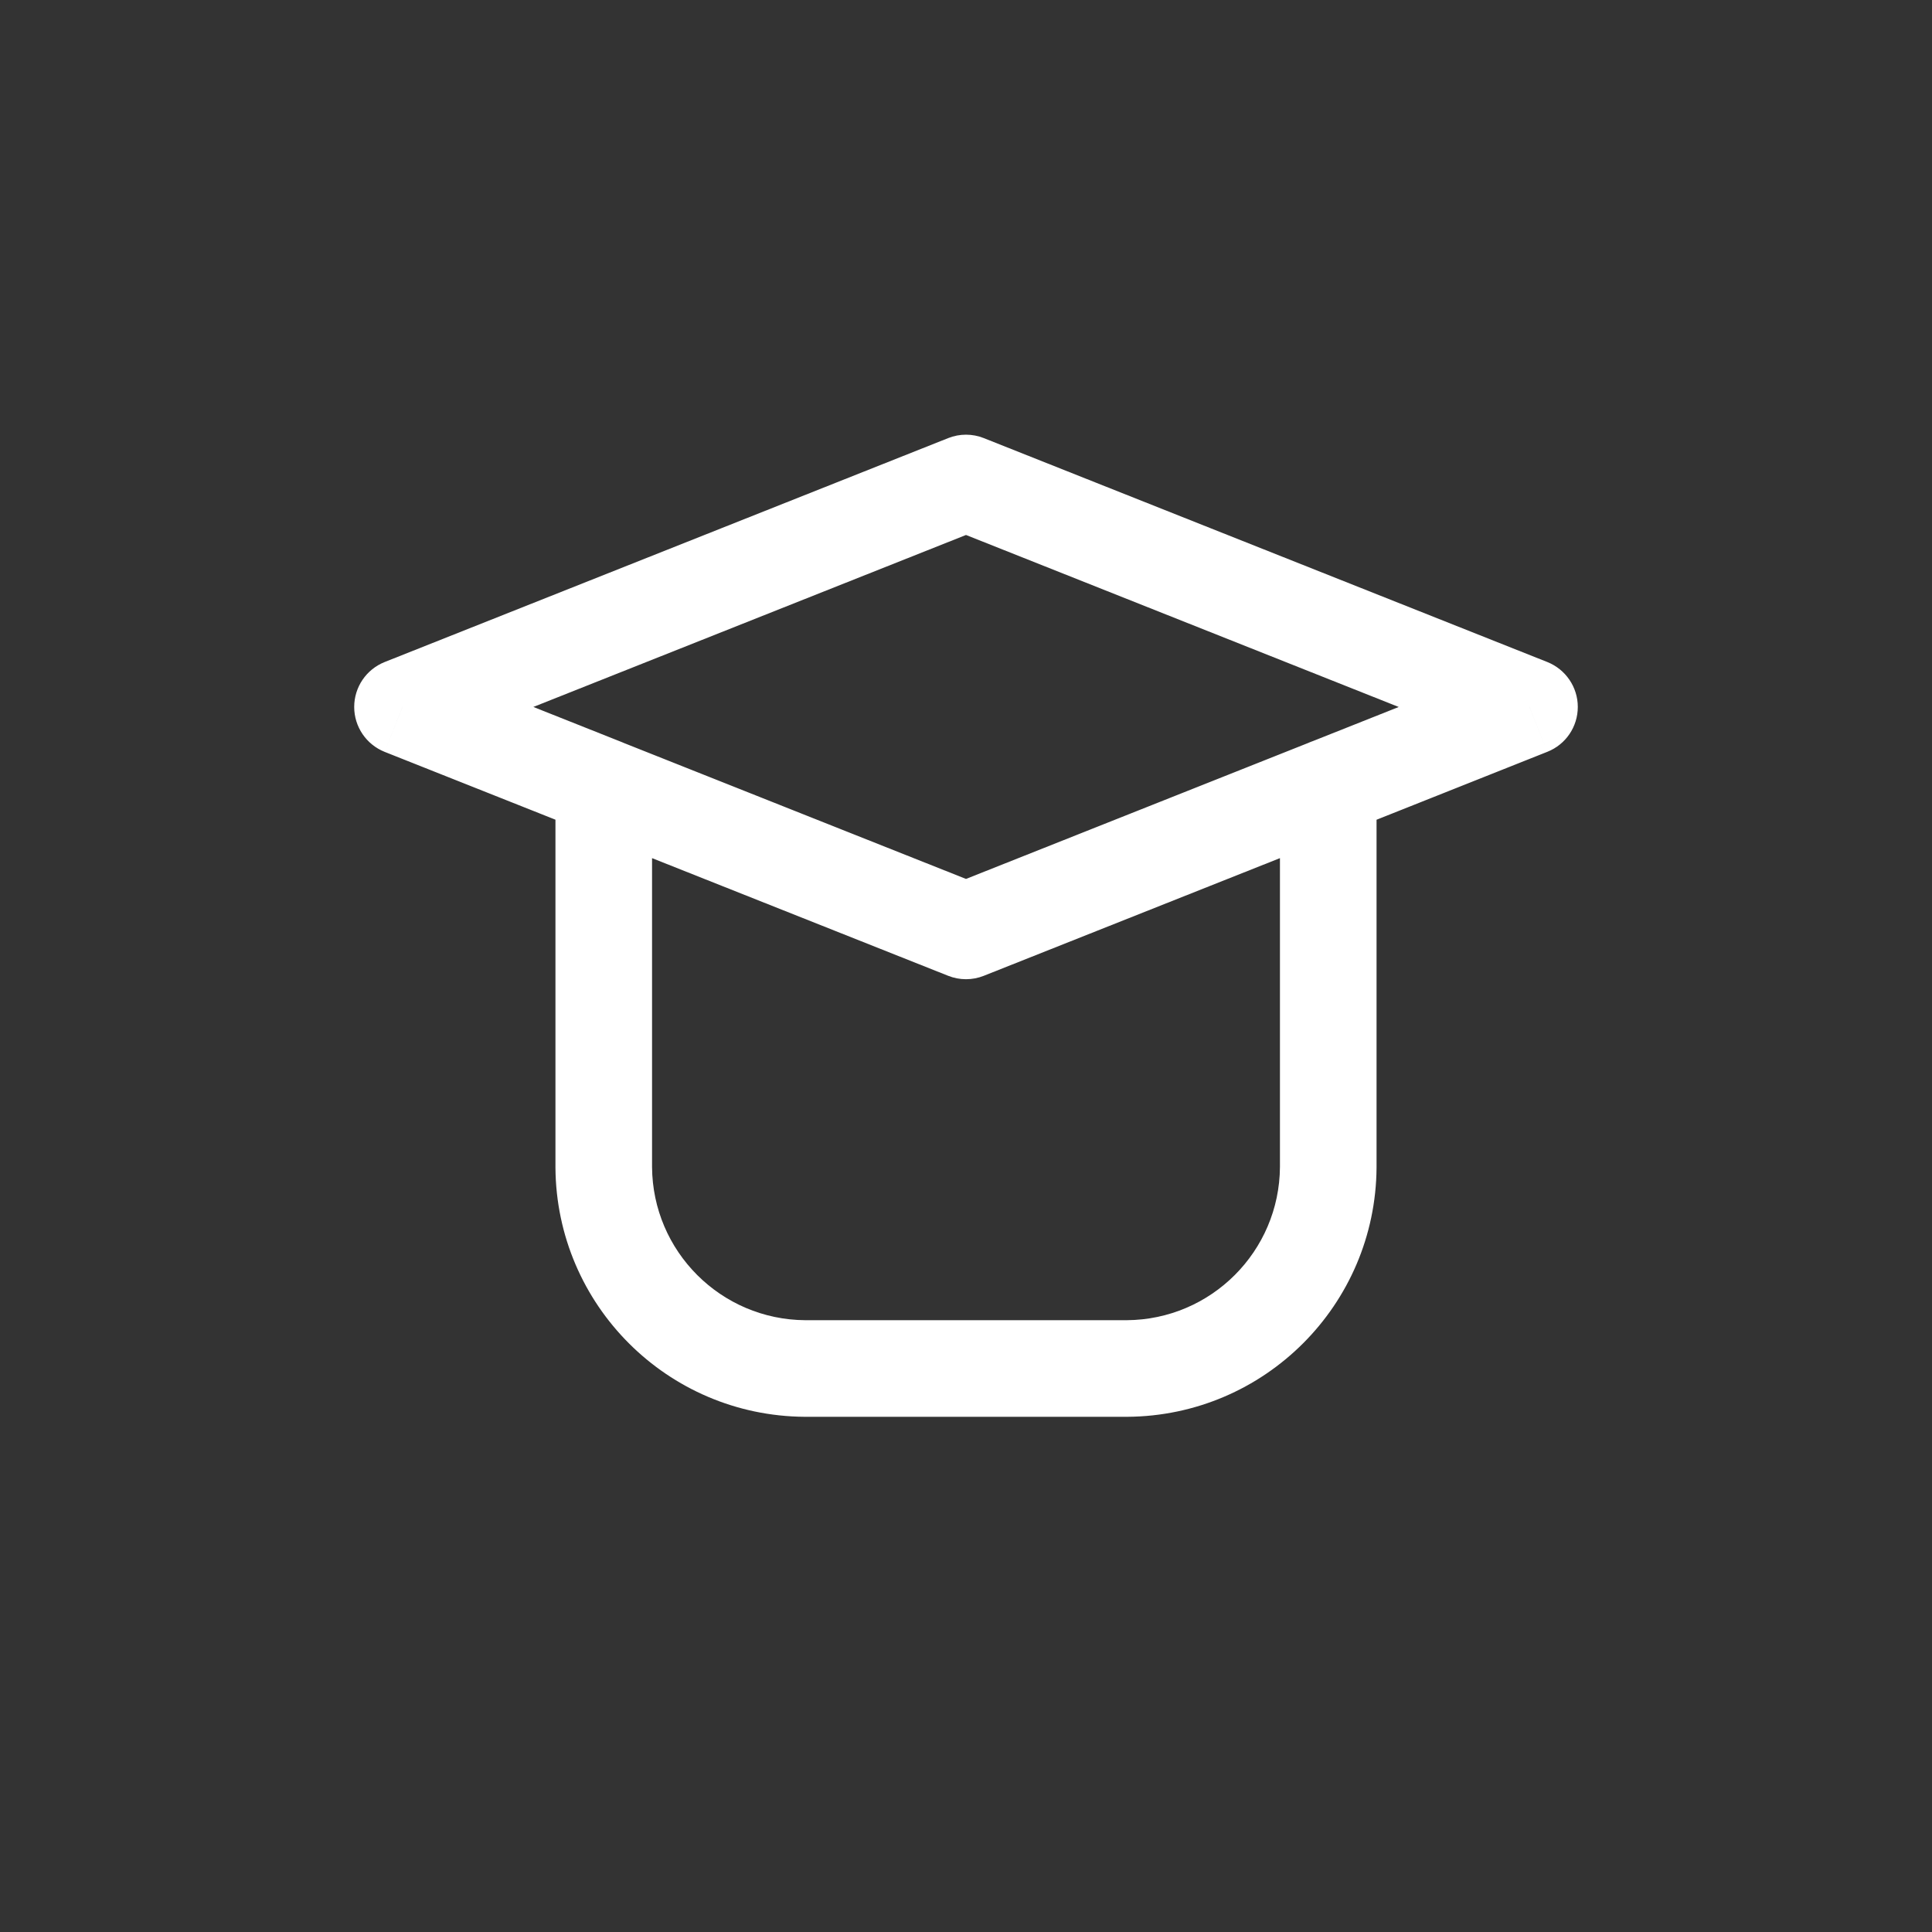 <svg width="30" height="30" viewBox="0 0 30 30" fill="none" xmlns="http://www.w3.org/2000/svg">
<rect x="0" y="0" width="30" height="30" fill="#333333" stroke="none"/>
<path d="M10.125 12.219C10.125 11.805 9.789 11.469 9.375 11.469C8.961 11.469 8.625 11.805 8.625 12.219H10.125ZM9.375 18.125H8.625L8.625 18.13L9.375 18.125ZM12.5 21.25L12.495 22H12.5V21.25ZM17.5 21.25V22L17.505 22L17.5 21.25ZM20.625 18.125L21.375 18.13V18.125H20.625ZM21.375 12.219C21.375 11.805 21.039 11.469 20.625 11.469C20.211 11.469 19.875 11.805 19.875 12.219H21.375ZM9.098 12.916C9.483 13.069 9.919 12.881 10.072 12.496C10.225 12.111 10.037 11.675 9.652 11.522L9.098 12.916ZM6.25 10.977L5.973 10.28C5.687 10.394 5.5 10.67 5.5 10.978C5.5 11.285 5.688 11.561 5.973 11.675L6.25 10.977ZM15 7.5L15.277 6.803C15.099 6.732 14.901 6.732 14.723 6.803L15 7.5ZM23.75 10.977L24.027 11.674C24.313 11.561 24.5 11.285 24.5 10.977C24.5 10.67 24.312 10.394 24.027 10.28L23.75 10.977ZM20.348 11.523C19.963 11.676 19.775 12.112 19.928 12.497C20.081 12.882 20.517 13.07 20.902 12.917L20.348 11.523ZM9.652 11.523C9.267 11.37 8.831 11.558 8.678 11.943C8.525 12.328 8.713 12.764 9.098 12.917L9.652 11.523ZM15 14.455L14.723 15.152C14.901 15.223 15.099 15.223 15.277 15.152L15 14.455ZM20.902 12.917C21.287 12.764 21.475 12.328 21.322 11.943C21.169 11.558 20.733 11.37 20.348 11.523L20.902 12.917ZM8.625 12.219V18.125H10.125V12.219H8.625ZM8.625 18.13C8.639 20.262 10.363 21.986 12.495 22L12.505 20.5C11.194 20.492 10.133 19.431 10.125 18.12L8.625 18.13ZM12.5 22H17.5V20.5H12.5V22ZM17.505 22C19.637 21.986 21.361 20.262 21.375 18.13L19.875 18.12C19.867 19.431 18.806 20.492 17.495 20.5L17.505 22ZM21.375 18.125V12.219H19.875V18.125H21.375ZM9.652 11.522L6.527 10.28L5.973 11.675L9.098 12.916L9.652 11.522ZM6.527 11.675L15.277 8.197L14.723 6.803L5.973 10.28L6.527 11.675ZM14.723 8.197L23.473 11.675L24.027 10.28L15.277 6.803L14.723 8.197ZM23.473 10.281L20.348 11.523L20.902 12.917L24.027 11.674L23.473 10.281ZM9.098 12.917L14.723 15.152L15.277 13.758L9.652 11.523L9.098 12.917ZM15.277 15.152L20.902 12.917L20.348 11.523L14.723 13.758L15.277 15.152Z" fill="white"/>
</svg>
